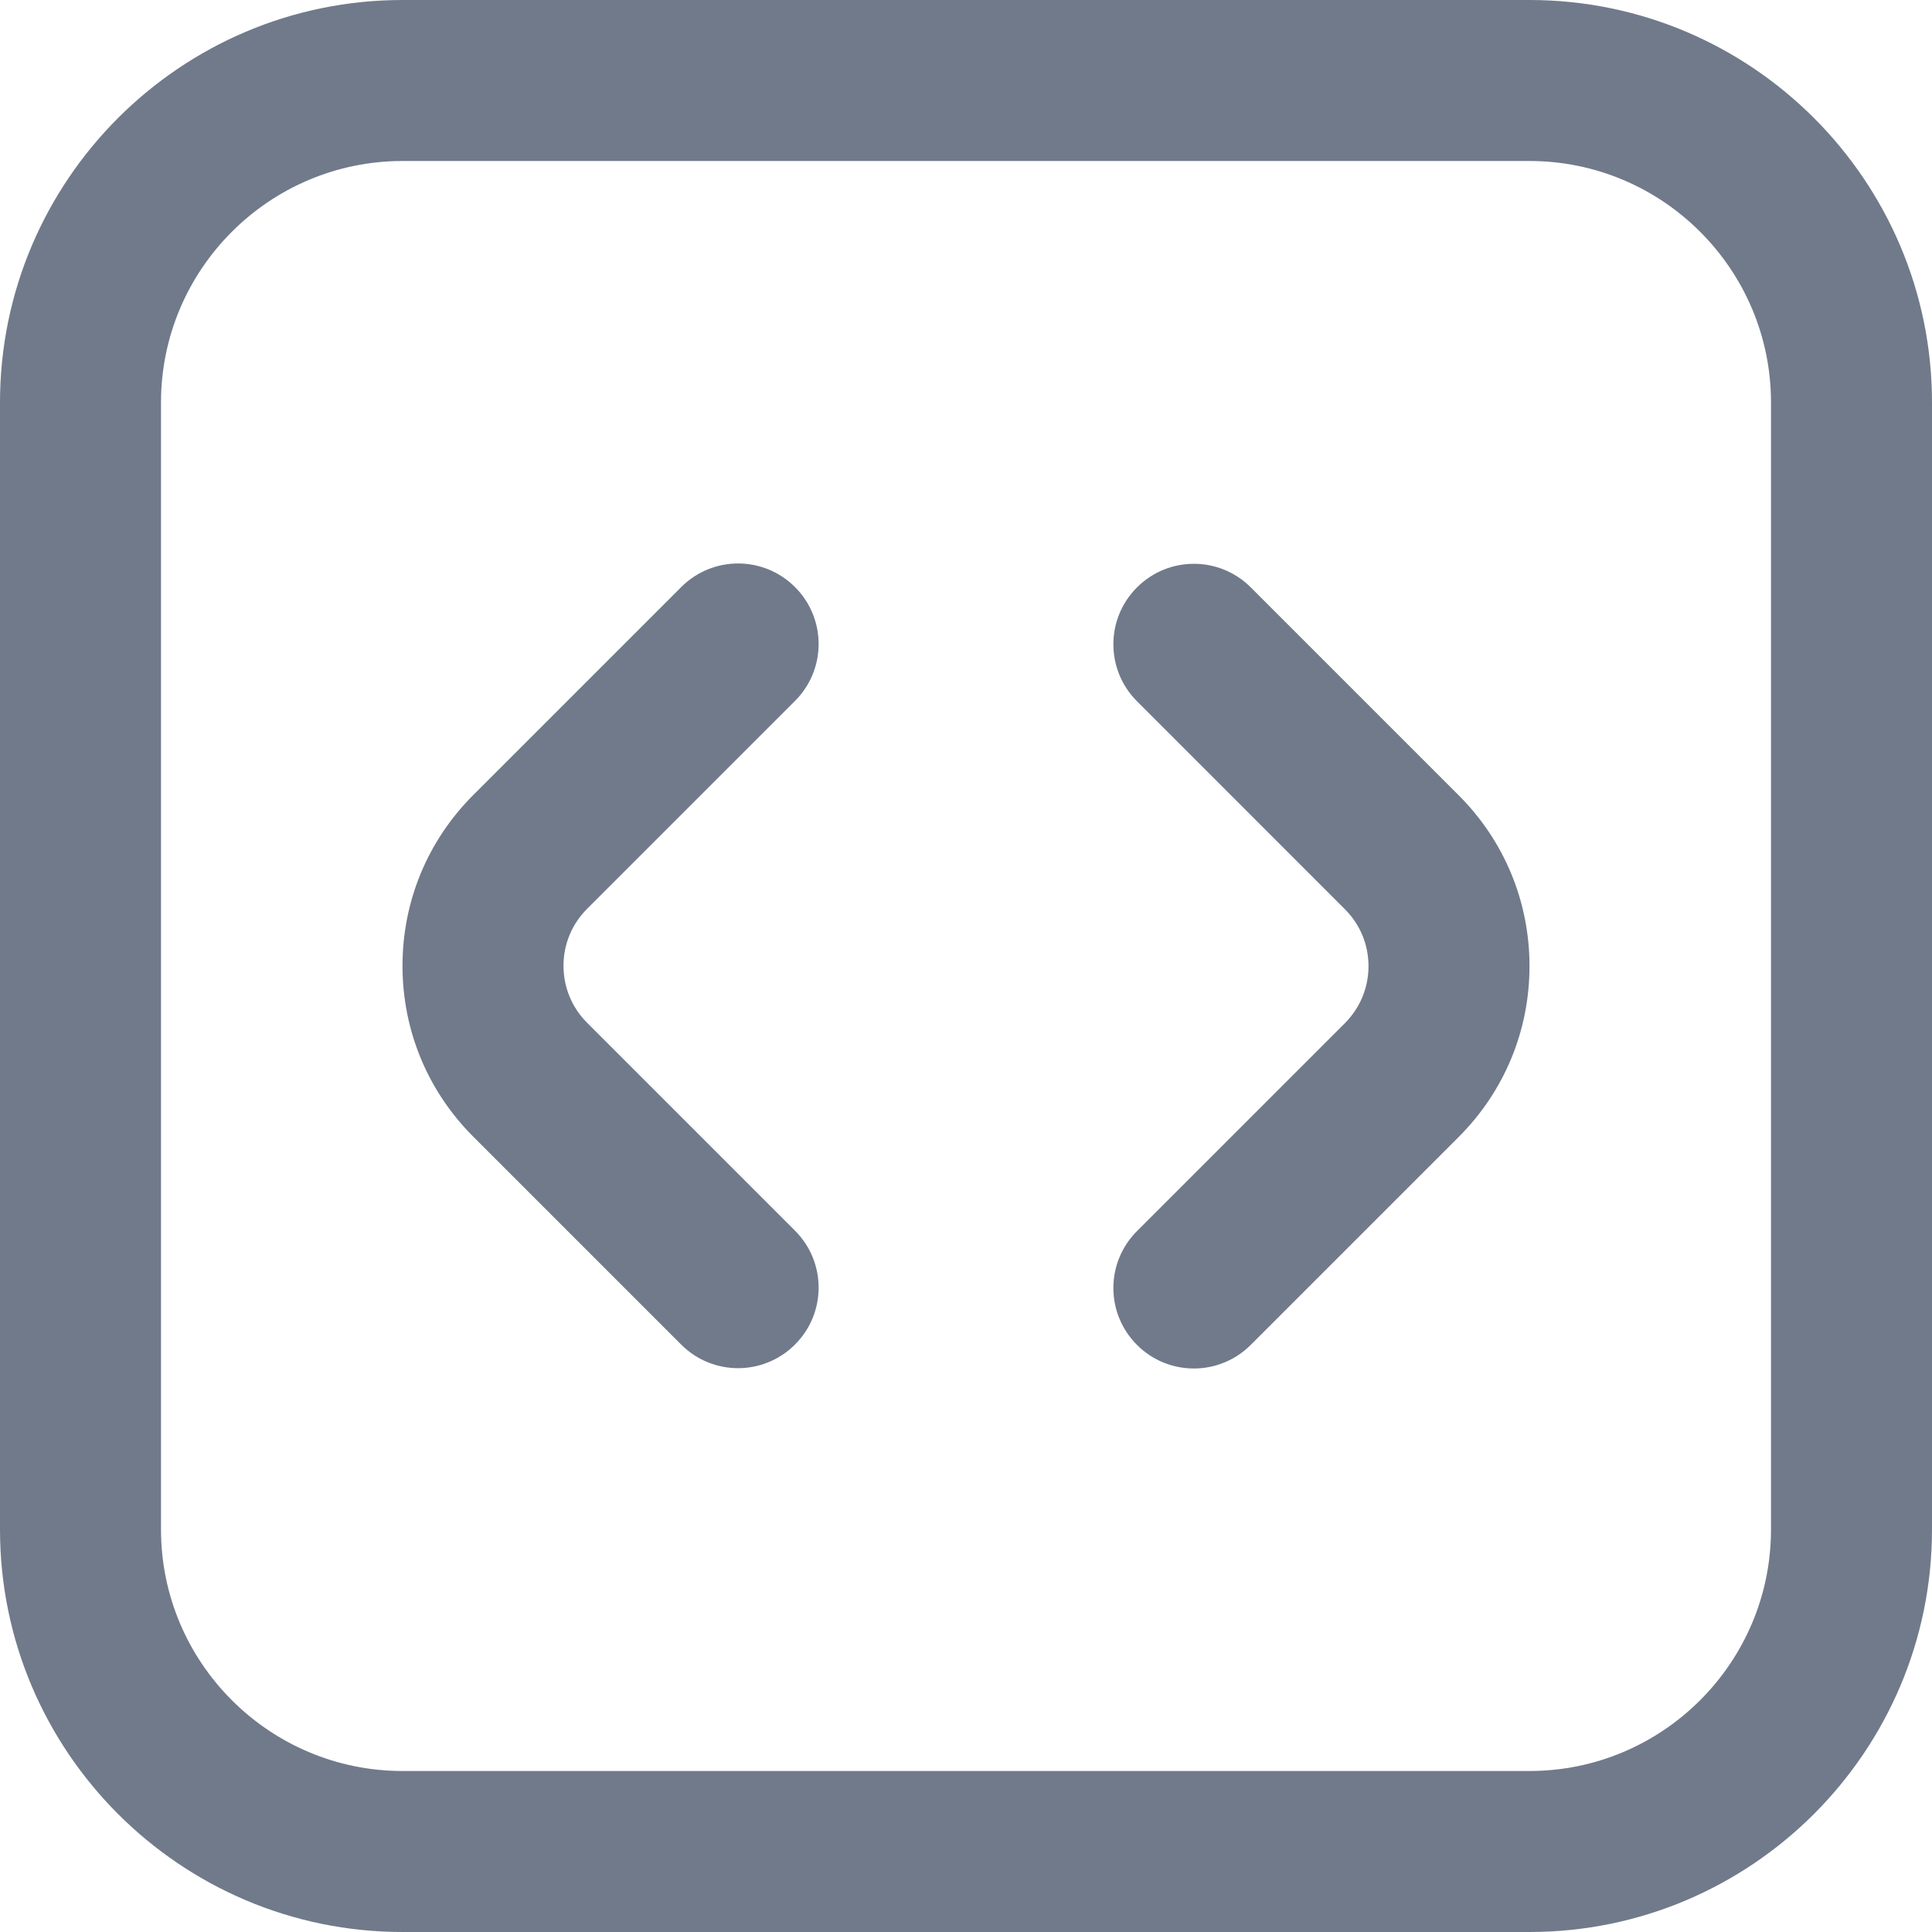 <svg width="24" height="24" viewBox="0 0 24 24" fill="none" xmlns="http://www.w3.org/2000/svg">
<g clip-path="url(#clip0_39_156)">
<path d="M14.831 17C14.575 17 14.319 16.902 14.124 16.707C13.733 16.316 13.733 15.684 14.124 15.293L16.707 12.71C16.895 12.521 17 12.27 17 12.002C17 11.734 16.896 11.484 16.707 11.295L14.124 8.711C13.733 8.32 13.733 7.687 14.124 7.297C14.515 6.906 15.147 6.906 15.538 7.297L18.121 9.88C18.687 10.446 19 11.2 19 12.001C19 12.802 18.688 13.556 18.121 14.123L15.538 16.706C15.343 16.901 15.087 17 14.831 17ZM9.876 16.702C10.267 16.311 10.267 15.679 9.876 15.288L7.293 12.705C7.104 12.516 7 12.265 7 11.997C7 11.729 7.104 11.479 7.293 11.29L9.876 8.707C10.267 8.316 10.267 7.684 9.876 7.293C9.485 6.902 8.853 6.902 8.462 7.293L5.879 9.876C5.312 10.443 5 11.196 5 11.998C5 12.8 5.312 13.553 5.879 14.12L8.462 16.703C8.657 16.898 8.913 16.996 9.169 16.996C9.425 16.996 9.681 16.897 9.876 16.702ZM24 19V5C24 2.243 21.757 0 19 0H5C2.243 0 0 2.243 0 5V19C0 21.757 2.243 24 5 24H19C21.757 24 24 21.757 24 19ZM19 2C20.654 2 22 3.346 22 5V19C22 20.654 20.654 22 19 22H5C3.346 22 2 20.654 2 19V5C2 3.346 3.346 2 5 2H19Z" fill="#707A8A"/>
</g>
<defs>
<clipPath id="clip0_39_156">
<rect width="24" height="24" fill="white"/>
</clipPath>
</defs>
</svg>
